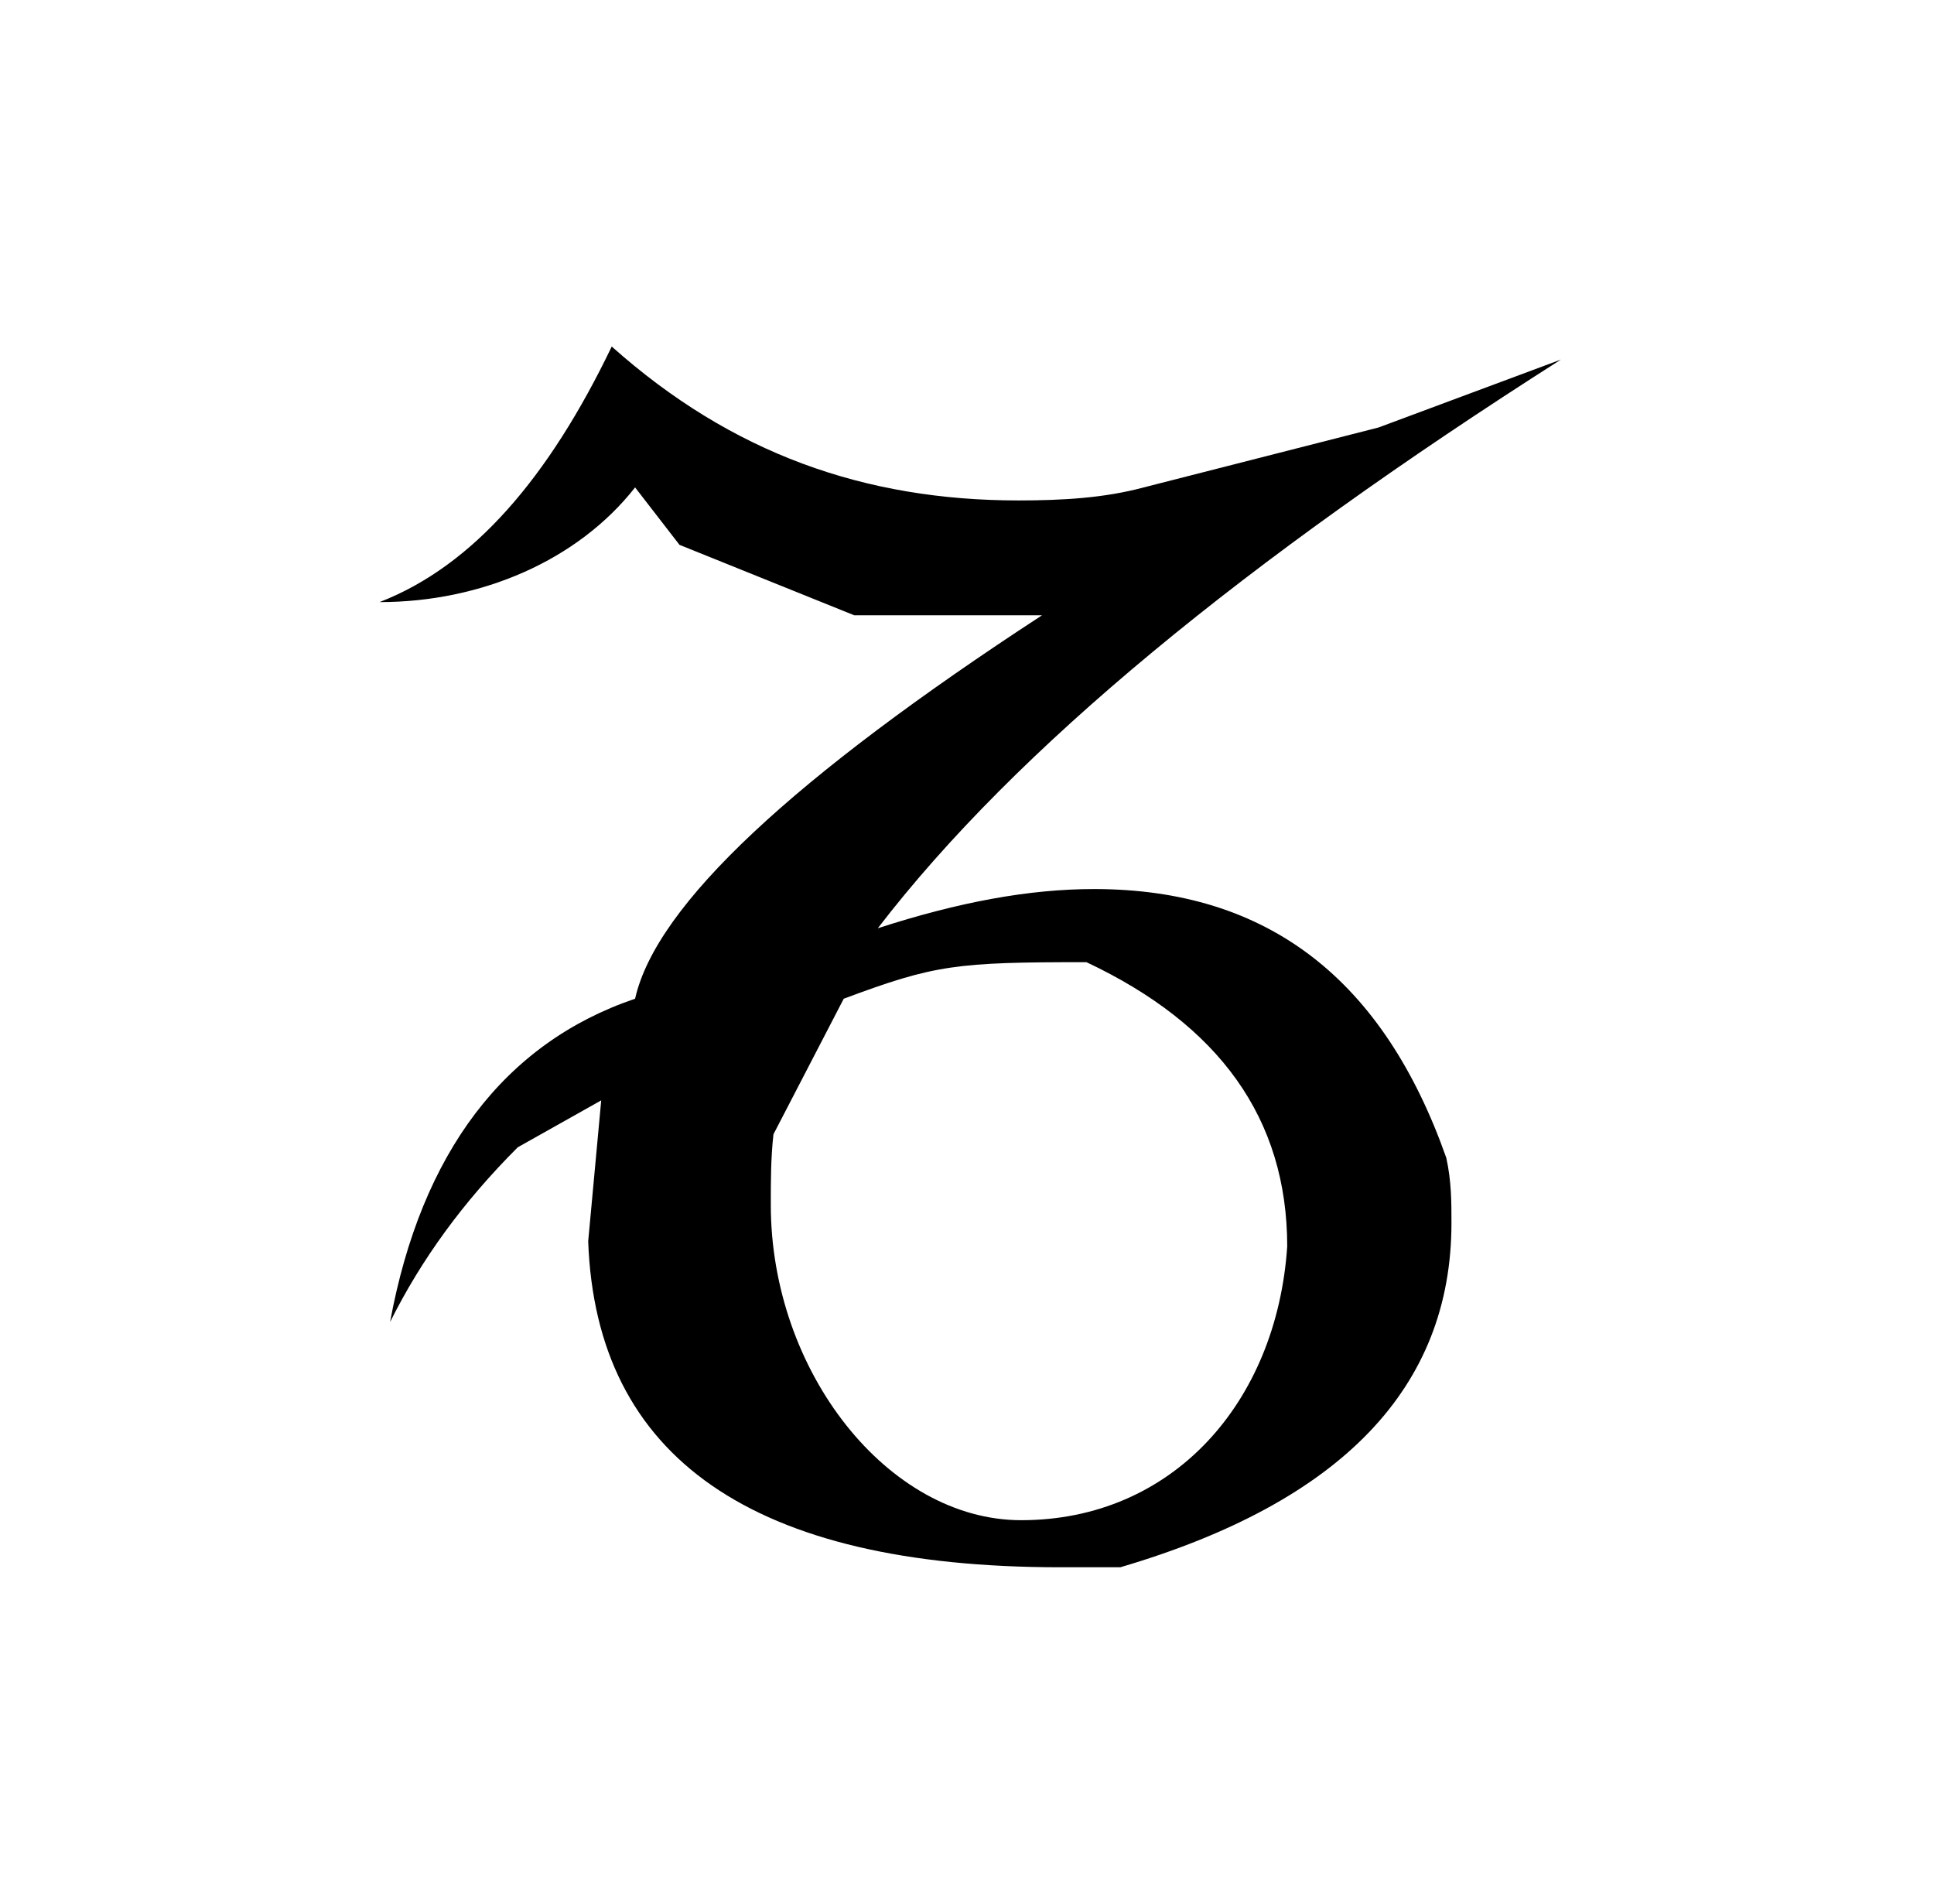 <?xml version="1.0" encoding="UTF-8"?>
<svg xmlns="http://www.w3.org/2000/svg" xmlns:xlink="http://www.w3.org/1999/xlink" width="11.587pt" height="11.407pt" viewBox="0 0 11.587 11.407" version="1.1">
<defs>
<g>
<symbol overflow="visible" id="glyph0-0">
<path style="stroke:none;" d=""/>
</symbol>
<symbol overflow="visible" id="glyph0-1">
<path style="stroke:none;" d="M 0.281 -5.688 C 0.891 -5.688 1.469 -5.938 1.812 -6.375 L 2.078 -6.031 L 3.125 -5.609 L 4.25 -5.609 C 2.766 -4.641 1.938 -3.875 1.812 -3.312 C 1.031 -3.047 0.531 -2.391 0.344 -1.375 C 0.531 -1.75 0.781 -2.094 1.109 -2.422 L 1.609 -2.703 L 1.531 -1.859 C 1.578 -0.562 2.516 0.094 4.359 0.094 L 4.719 0.094 C 6.047 -0.297 6.703 -0.984 6.703 -1.969 C 6.703 -2.094 6.703 -2.219 6.672 -2.359 C 6.297 -3.422 5.609 -3.969 4.562 -3.969 C 4.172 -3.969 3.75 -3.891 3.266 -3.734 C 4.094 -4.812 5.469 -5.938 7.359 -7.141 L 6.266 -6.734 L 4.859 -6.375 C 4.625 -6.312 4.375 -6.297 4.109 -6.297 C 3.188 -6.297 2.391 -6.578 1.672 -7.219 C 1.297 -6.438 0.844 -5.906 0.281 -5.688 Z M 4.125 -0.188 C 3.328 -0.188 2.625 -1.078 2.625 -2.078 C 2.625 -2.219 2.625 -2.359 2.641 -2.5 L 3.062 -3.312 C 3.609 -3.516 3.734 -3.531 4.516 -3.531 C 5.312 -3.156 5.719 -2.594 5.719 -1.828 C 5.656 -0.891 5.031 -0.188 4.125 -0.188 Z "/>
</symbol>
</g>
</defs>
<g id="surface1">
<g style="fill:rgb(0%,0%,0%);fill-opacity:1;">
  <use xlink:href="#glyph0-1" x="1.993" y="9.295"/>
</g>
</g>
</svg>
